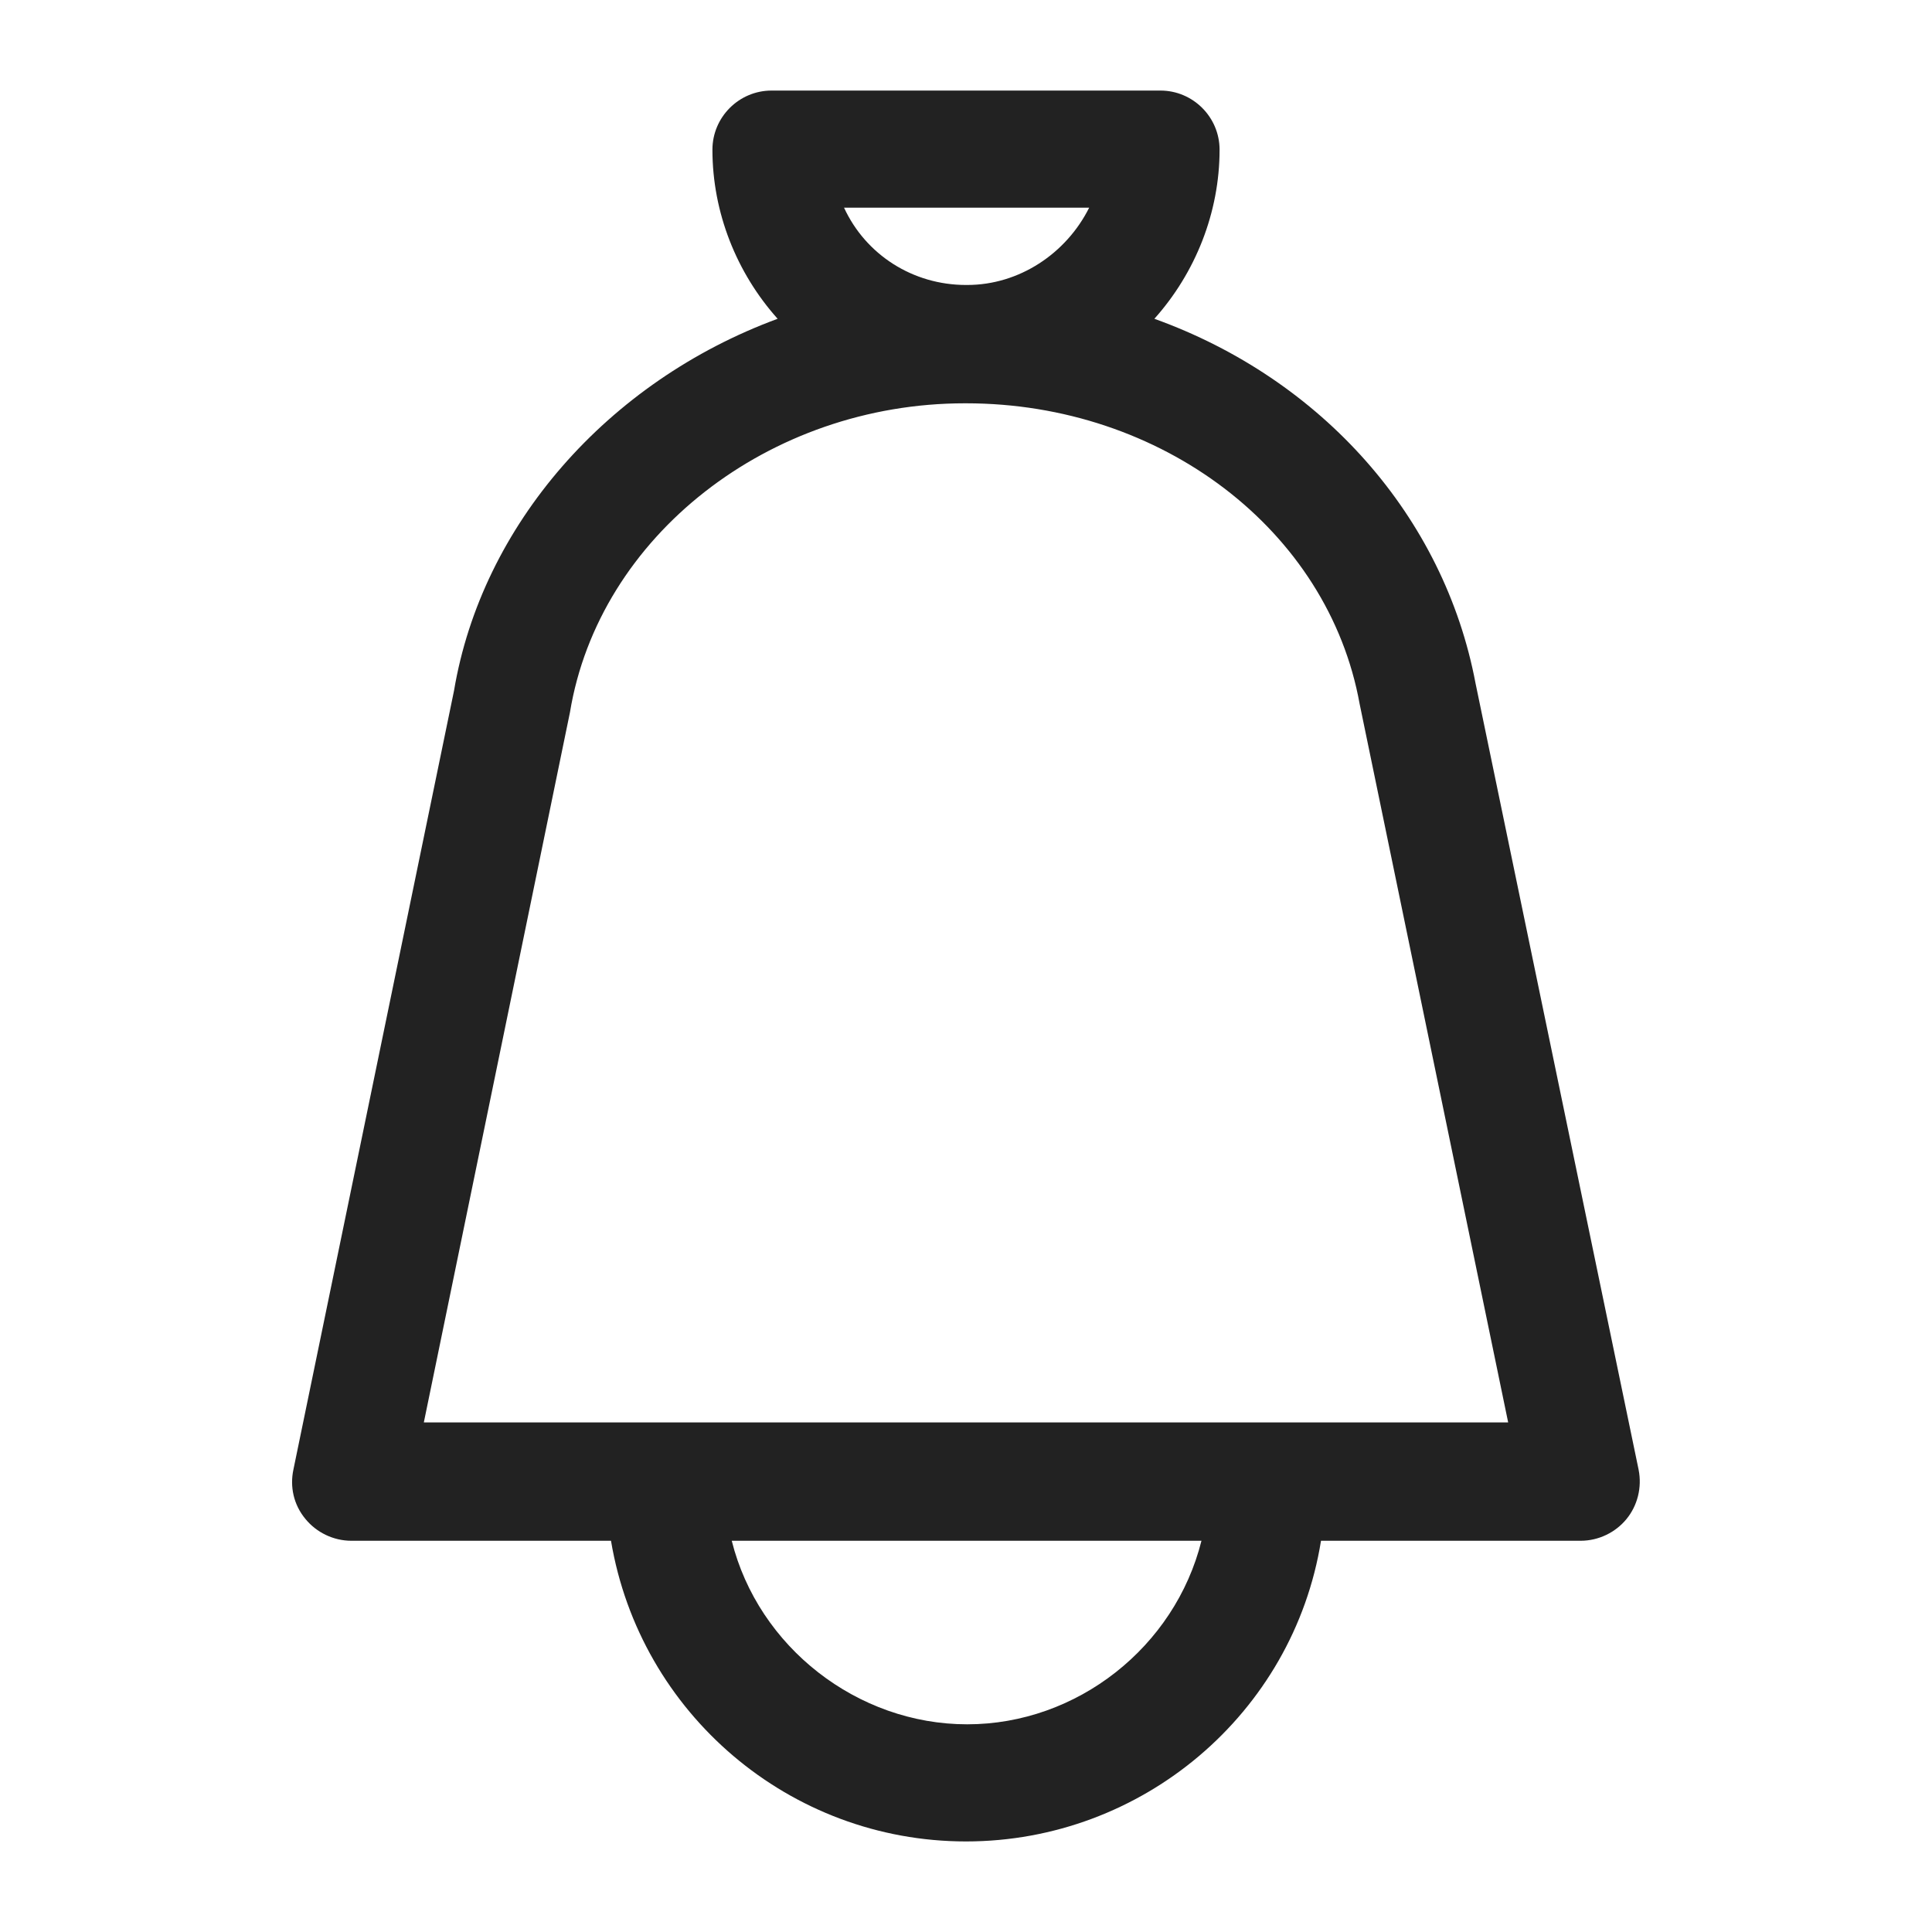 <svg width="16" height="16" viewBox="0 0 16 16" fill="none" xmlns="http://www.w3.org/2000/svg">
<g id="notification_XS 1">
<path id="Vector" d="M12.22 5.66C11.96 4.28 10.95 3.14 9.56 2.64C9.9 2.26 10.1 1.76 10.1 1.24C10.1 0.97 9.88 0.75 9.61 0.75H6.39C6.12 0.75 5.9 0.97 5.9 1.24C5.9 1.76 6.1 2.26 6.44 2.64C5.03 3.16 3.99 4.35 3.76 5.72L2.43 12.17C2.4 12.31 2.43 12.46 2.53 12.58C2.62 12.69 2.76 12.76 2.91 12.76H5.06C5.3 14.19 6.54 15.25 8 15.25C9.46 15.25 10.71 14.19 10.94 12.76H13.09C13.24 12.76 13.38 12.69 13.47 12.58C13.56 12.47 13.6 12.32 13.57 12.17L12.22 5.66V5.66ZM9.95 12.76C9.73 13.64 8.92 14.28 8.01 14.28C7.1 14.28 6.28 13.64 6.06 12.76H9.95ZM8 3.34C9.62 3.34 11 4.39 11.26 5.83L12.49 11.78H3.51L4.72 5.9C4.96 4.44 6.37 3.34 7.99 3.34H8ZM8 2.36C7.56 2.36 7.17 2.11 6.99 1.72H9.02C8.83 2.1 8.44 2.36 8.01 2.36H8Z" fill="#222222"/>
</g>
</svg>
